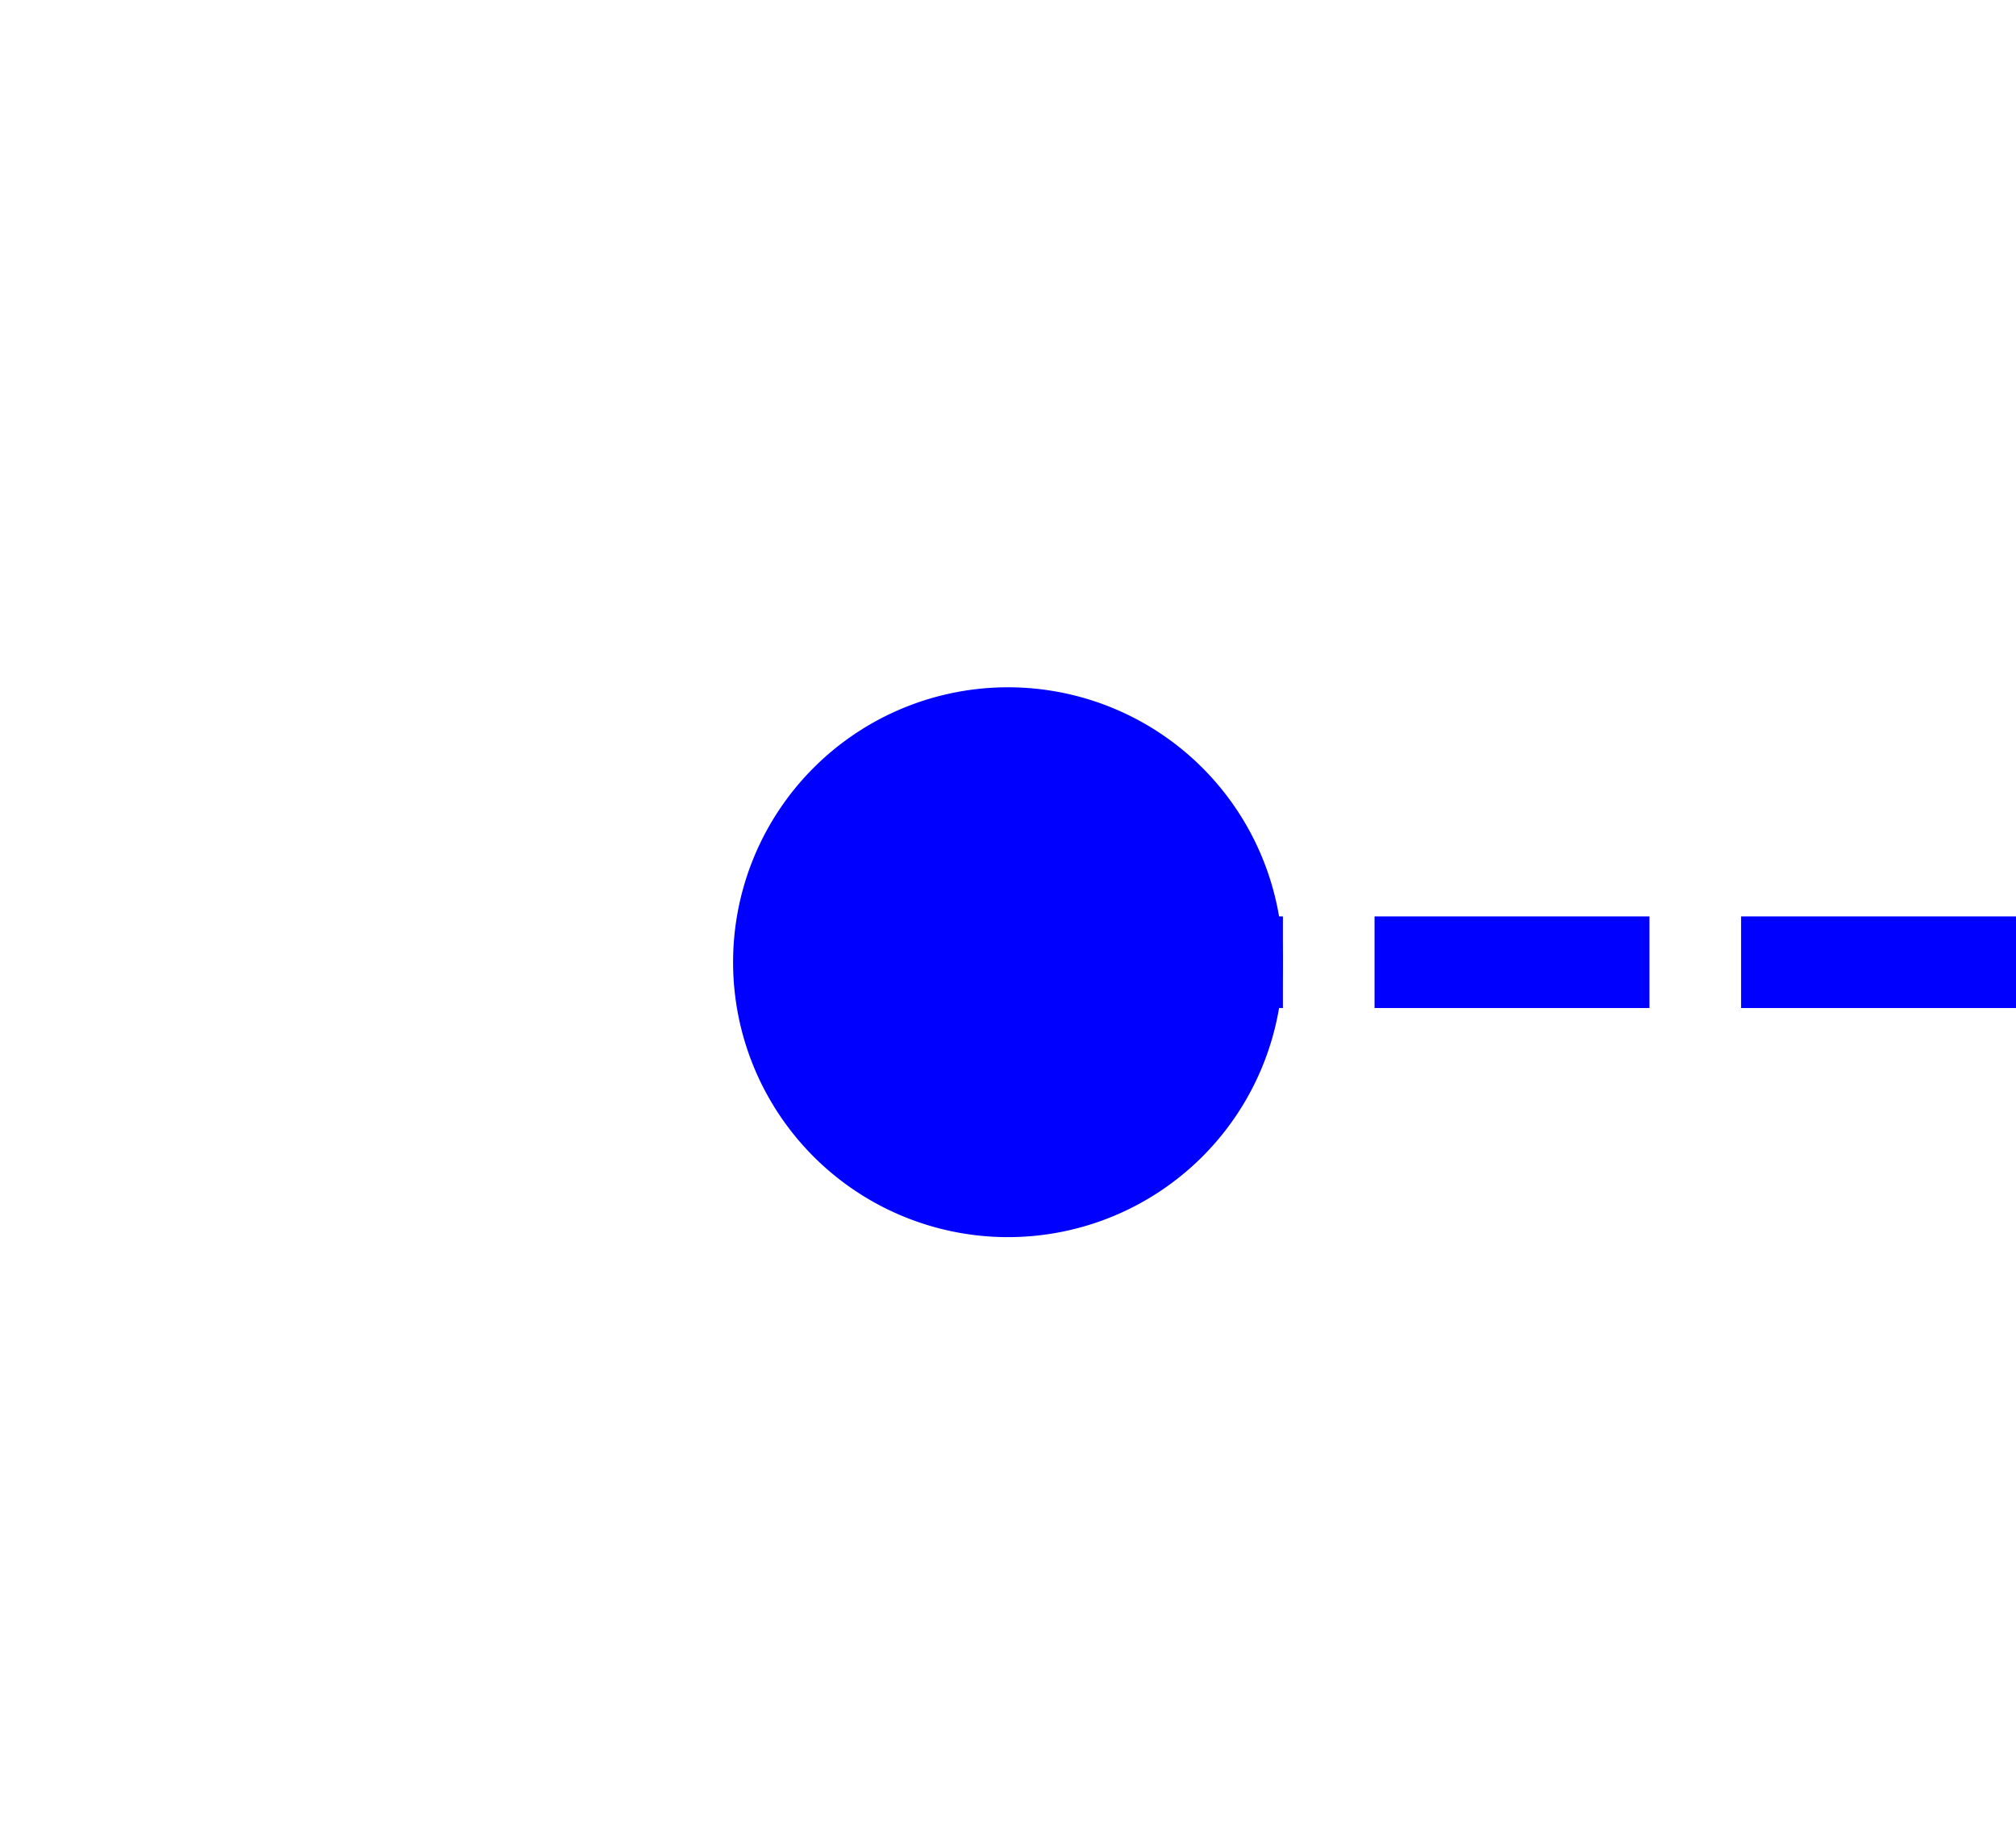 ﻿<?xml version="1.0" encoding="utf-8"?>
<svg version="1.1" xmlns:xlink="http://www.w3.org/1999/xlink" width="22px" height="20px" preserveAspectRatio="xMinYMid meet" viewBox="1572 271  22 18" xmlns="http://www.w3.org/2000/svg">
  <g transform="matrix(0 -1 1 0 1303 1863 )">
    <path d="M 1582.5 337  A 3 3 0 0 0 1579.5 340 A 3 3 0 0 0 1582.5 343 A 3 3 0 0 0 1585.5 340 A 3 3 0 0 0 1582.5 337 Z " fill-rule="nonzero" fill="#0000ff" stroke="none" transform="matrix(-1 1.2246467991473532E-16 -1.2246467991473532E-16 -1 3165 620 )" />
    <path d="M 1582.5 277  L 1582.5 342  " stroke-width="1" stroke-dasharray="3,1" stroke="#0000ff" fill="none" transform="matrix(-1 1.2246467991473532E-16 -1.2246467991473532E-16 -1 3165 620 )" />
  </g>
</svg>